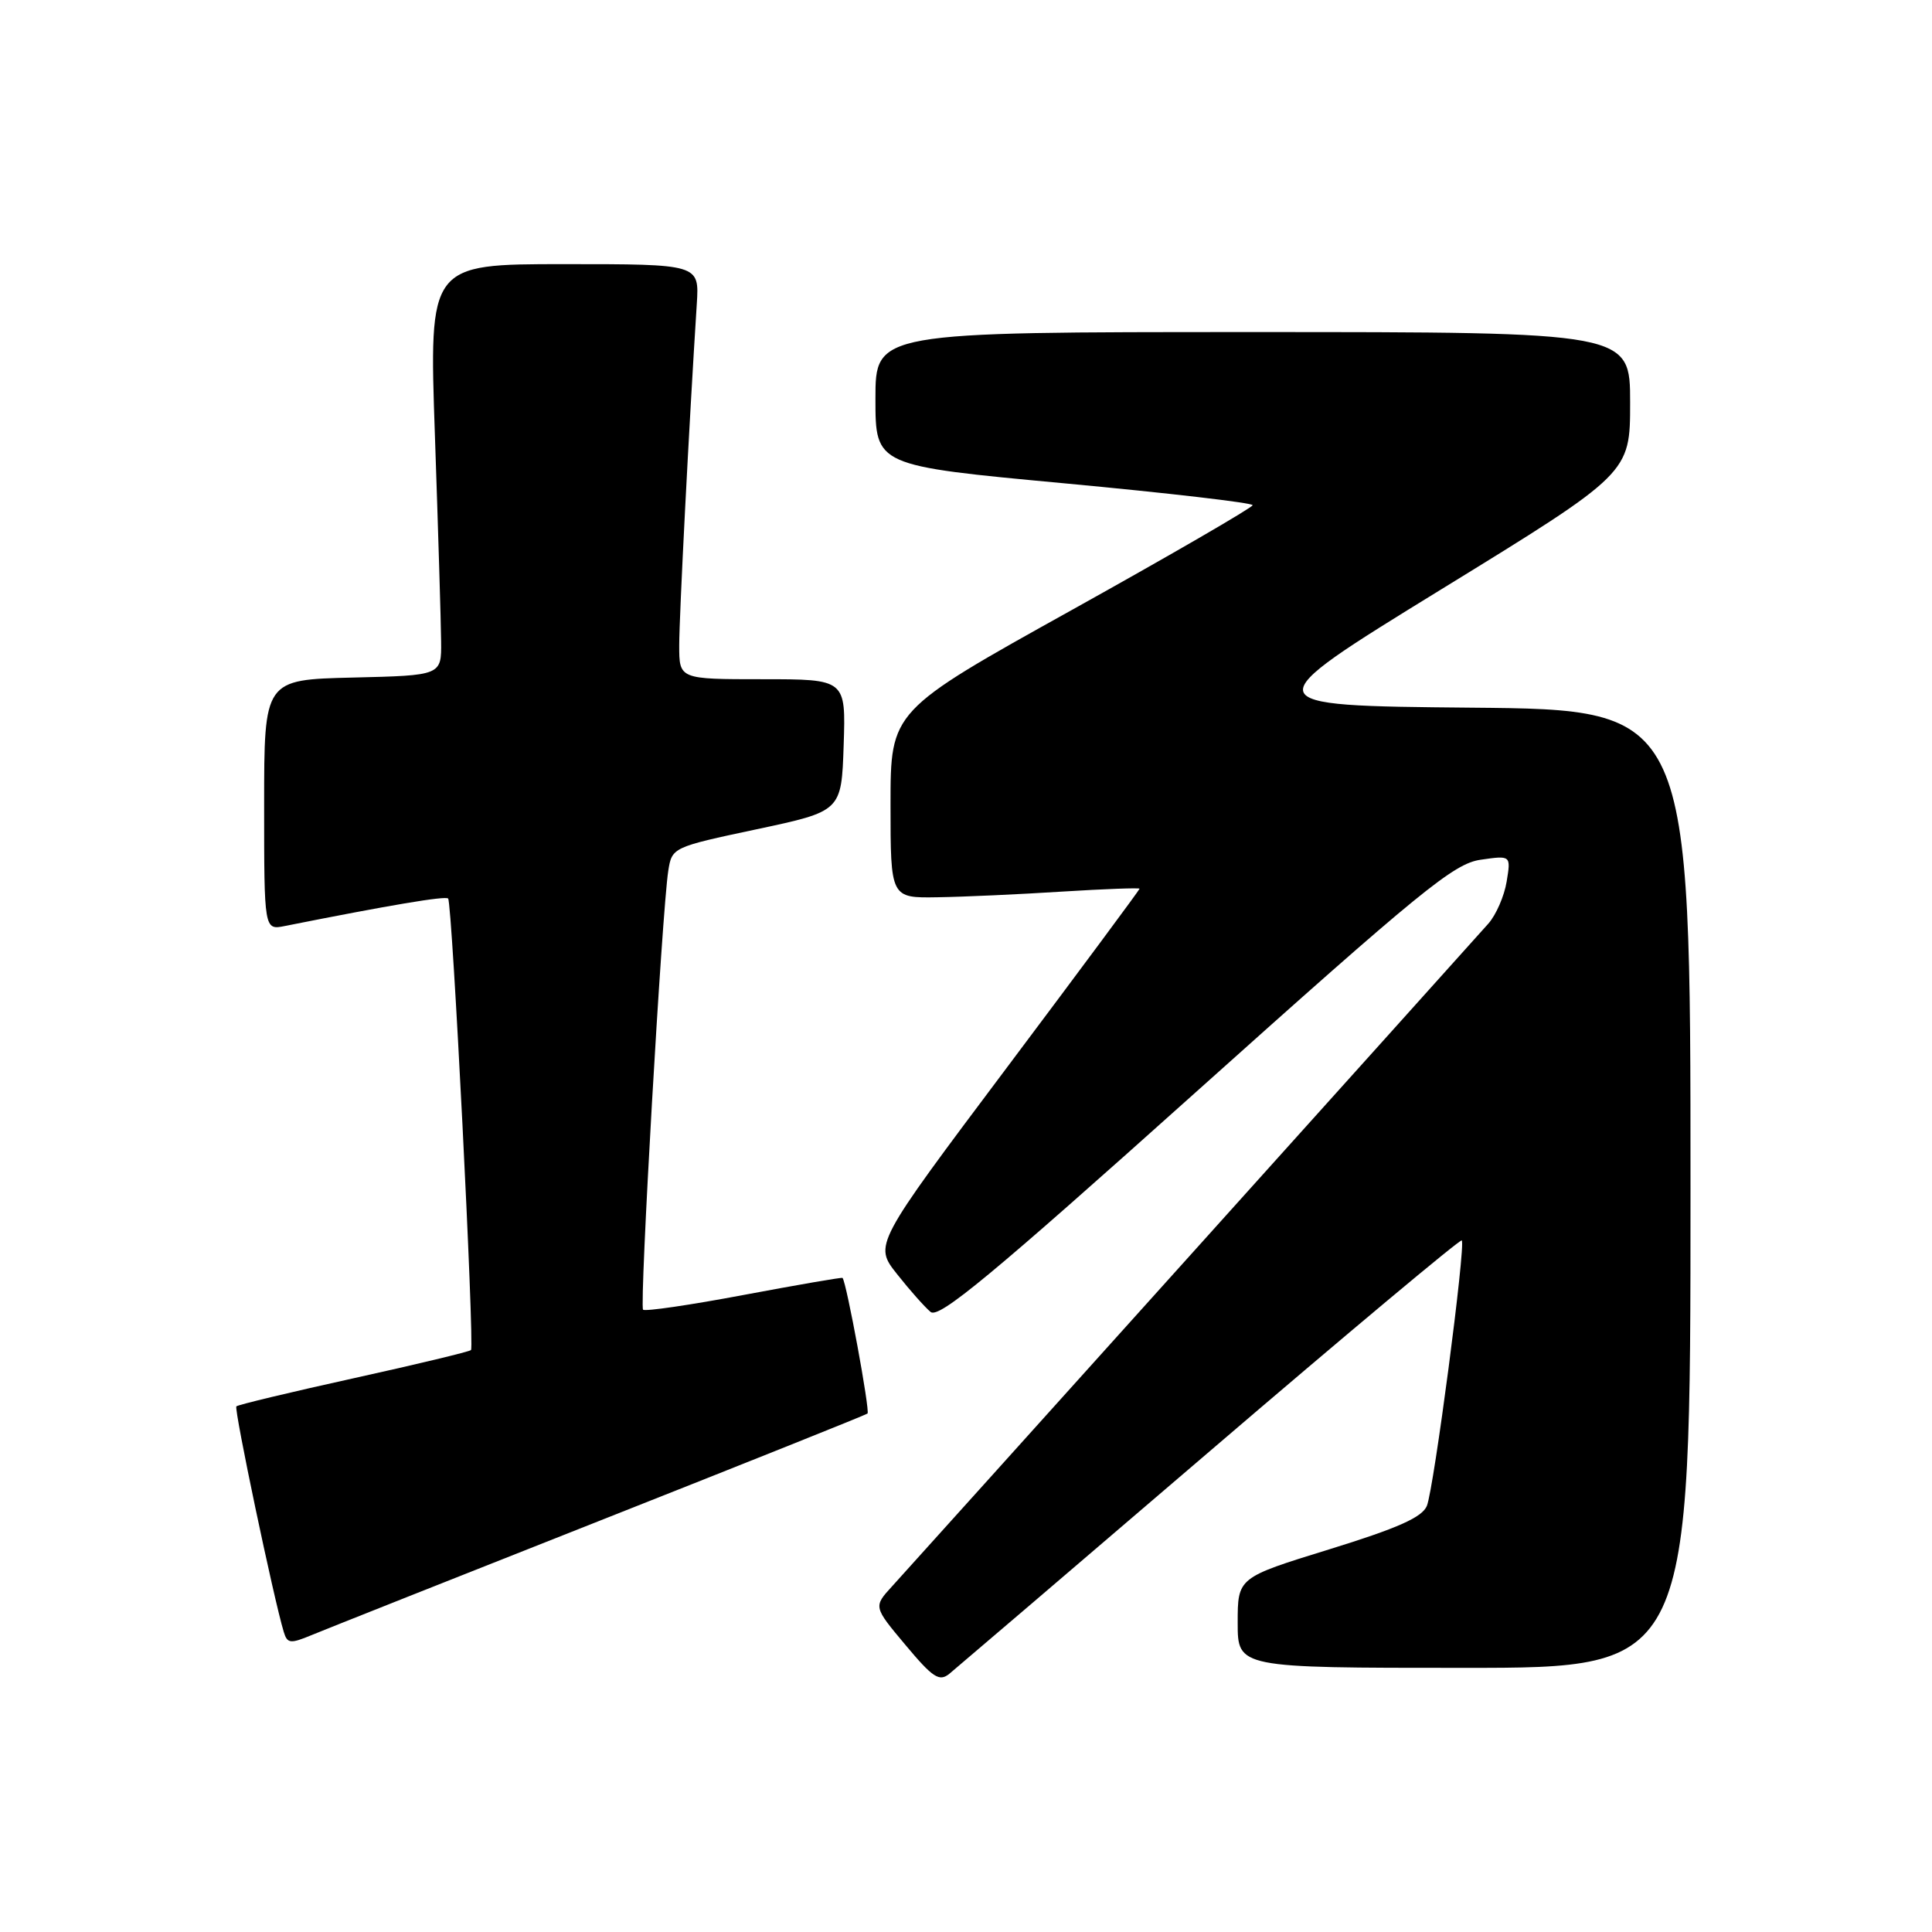 <?xml version="1.0" encoding="UTF-8" standalone="no"?>
<!DOCTYPE svg PUBLIC "-//W3C//DTD SVG 1.1//EN" "http://www.w3.org/Graphics/SVG/1.1/DTD/svg11.dtd" >
<svg xmlns="http://www.w3.org/2000/svg" xmlns:xlink="http://www.w3.org/1999/xlink" version="1.1" viewBox="0 0 256 256">
 <g >
 <path fill="currentColor"
d=" M 160.35 192.25 C 178.49 176.71 193.50 164.16 193.69 164.36 C 194.25 164.92 190.00 197.24 189.07 199.53 C 188.45 201.05 185.24 202.48 176.12 205.30 C 164.00 209.04 164.00 209.04 164.00 215.02 C 164.00 221.00 164.00 221.00 194.00 221.00 C 224.00 221.00 224.00 221.00 224.00 157.52 C 224.00 94.03 224.00 94.03 194.96 93.77 C 165.92 93.50 165.92 93.50 190.96 78.10 C 216.00 62.71 216.00 62.71 216.00 53.35 C 216.00 44.00 216.00 44.00 166.00 44.00 C 116.00 44.00 116.00 44.00 116.00 52.85 C 116.00 61.71 116.00 61.71 141.00 64.04 C 154.75 65.32 165.99 66.63 165.98 66.94 C 165.97 67.25 155.17 73.51 141.98 80.85 C 118.00 94.19 118.00 94.19 118.00 106.60 C 118.00 119.00 118.00 119.00 124.25 118.89 C 127.69 118.84 135.11 118.50 140.75 118.14 C 146.39 117.79 151.00 117.62 151.00 117.76 C 151.00 117.90 143.08 128.58 133.40 141.48 C 115.79 164.95 115.79 164.95 118.86 168.82 C 120.54 170.95 122.55 173.21 123.31 173.84 C 124.41 174.76 131.40 168.97 158.43 144.74 C 188.29 117.98 192.63 114.43 196.19 113.92 C 200.21 113.34 200.21 113.34 199.64 116.81 C 199.33 118.72 198.24 121.23 197.21 122.39 C 193.44 126.63 120.60 207.58 118.20 210.20 C 115.73 212.90 115.73 212.90 119.98 217.97 C 123.61 222.31 124.46 222.87 125.80 221.78 C 126.66 221.07 142.21 207.79 160.35 192.25 Z  M 79.50 201.49 C 98.75 193.88 114.70 187.50 114.95 187.30 C 115.31 187.00 112.17 169.92 111.64 169.33 C 111.56 169.23 105.68 170.25 98.58 171.58 C 91.48 172.92 85.46 173.80 85.21 173.54 C 84.71 173.04 87.72 120.70 88.55 115.38 C 89.04 112.29 89.11 112.25 100.27 109.88 C 111.50 107.49 111.50 107.49 111.79 98.74 C 112.08 90.00 112.08 90.00 101.04 90.00 C 90.00 90.00 90.00 90.00 90.00 85.53 C 90.00 81.67 91.30 56.32 92.33 40.25 C 92.66 35.00 92.66 35.00 74.75 35.00 C 56.84 35.00 56.84 35.00 57.63 57.75 C 58.06 70.26 58.43 82.53 58.45 85.00 C 58.50 89.50 58.50 89.50 46.75 89.78 C 35.00 90.06 35.00 90.06 35.00 106.66 C 35.00 123.25 35.00 123.25 37.75 122.70 C 51.65 119.93 59.02 118.69 59.38 119.06 C 59.92 119.61 62.89 178.36 62.41 178.89 C 62.21 179.10 55.22 180.78 46.88 182.62 C 38.53 184.46 31.53 186.14 31.32 186.35 C 30.98 186.69 36.27 211.86 37.60 216.24 C 38.07 217.79 38.47 217.83 41.31 216.65 C 43.07 215.92 60.25 209.10 79.50 201.49 Z "/>
</g>
</svg>